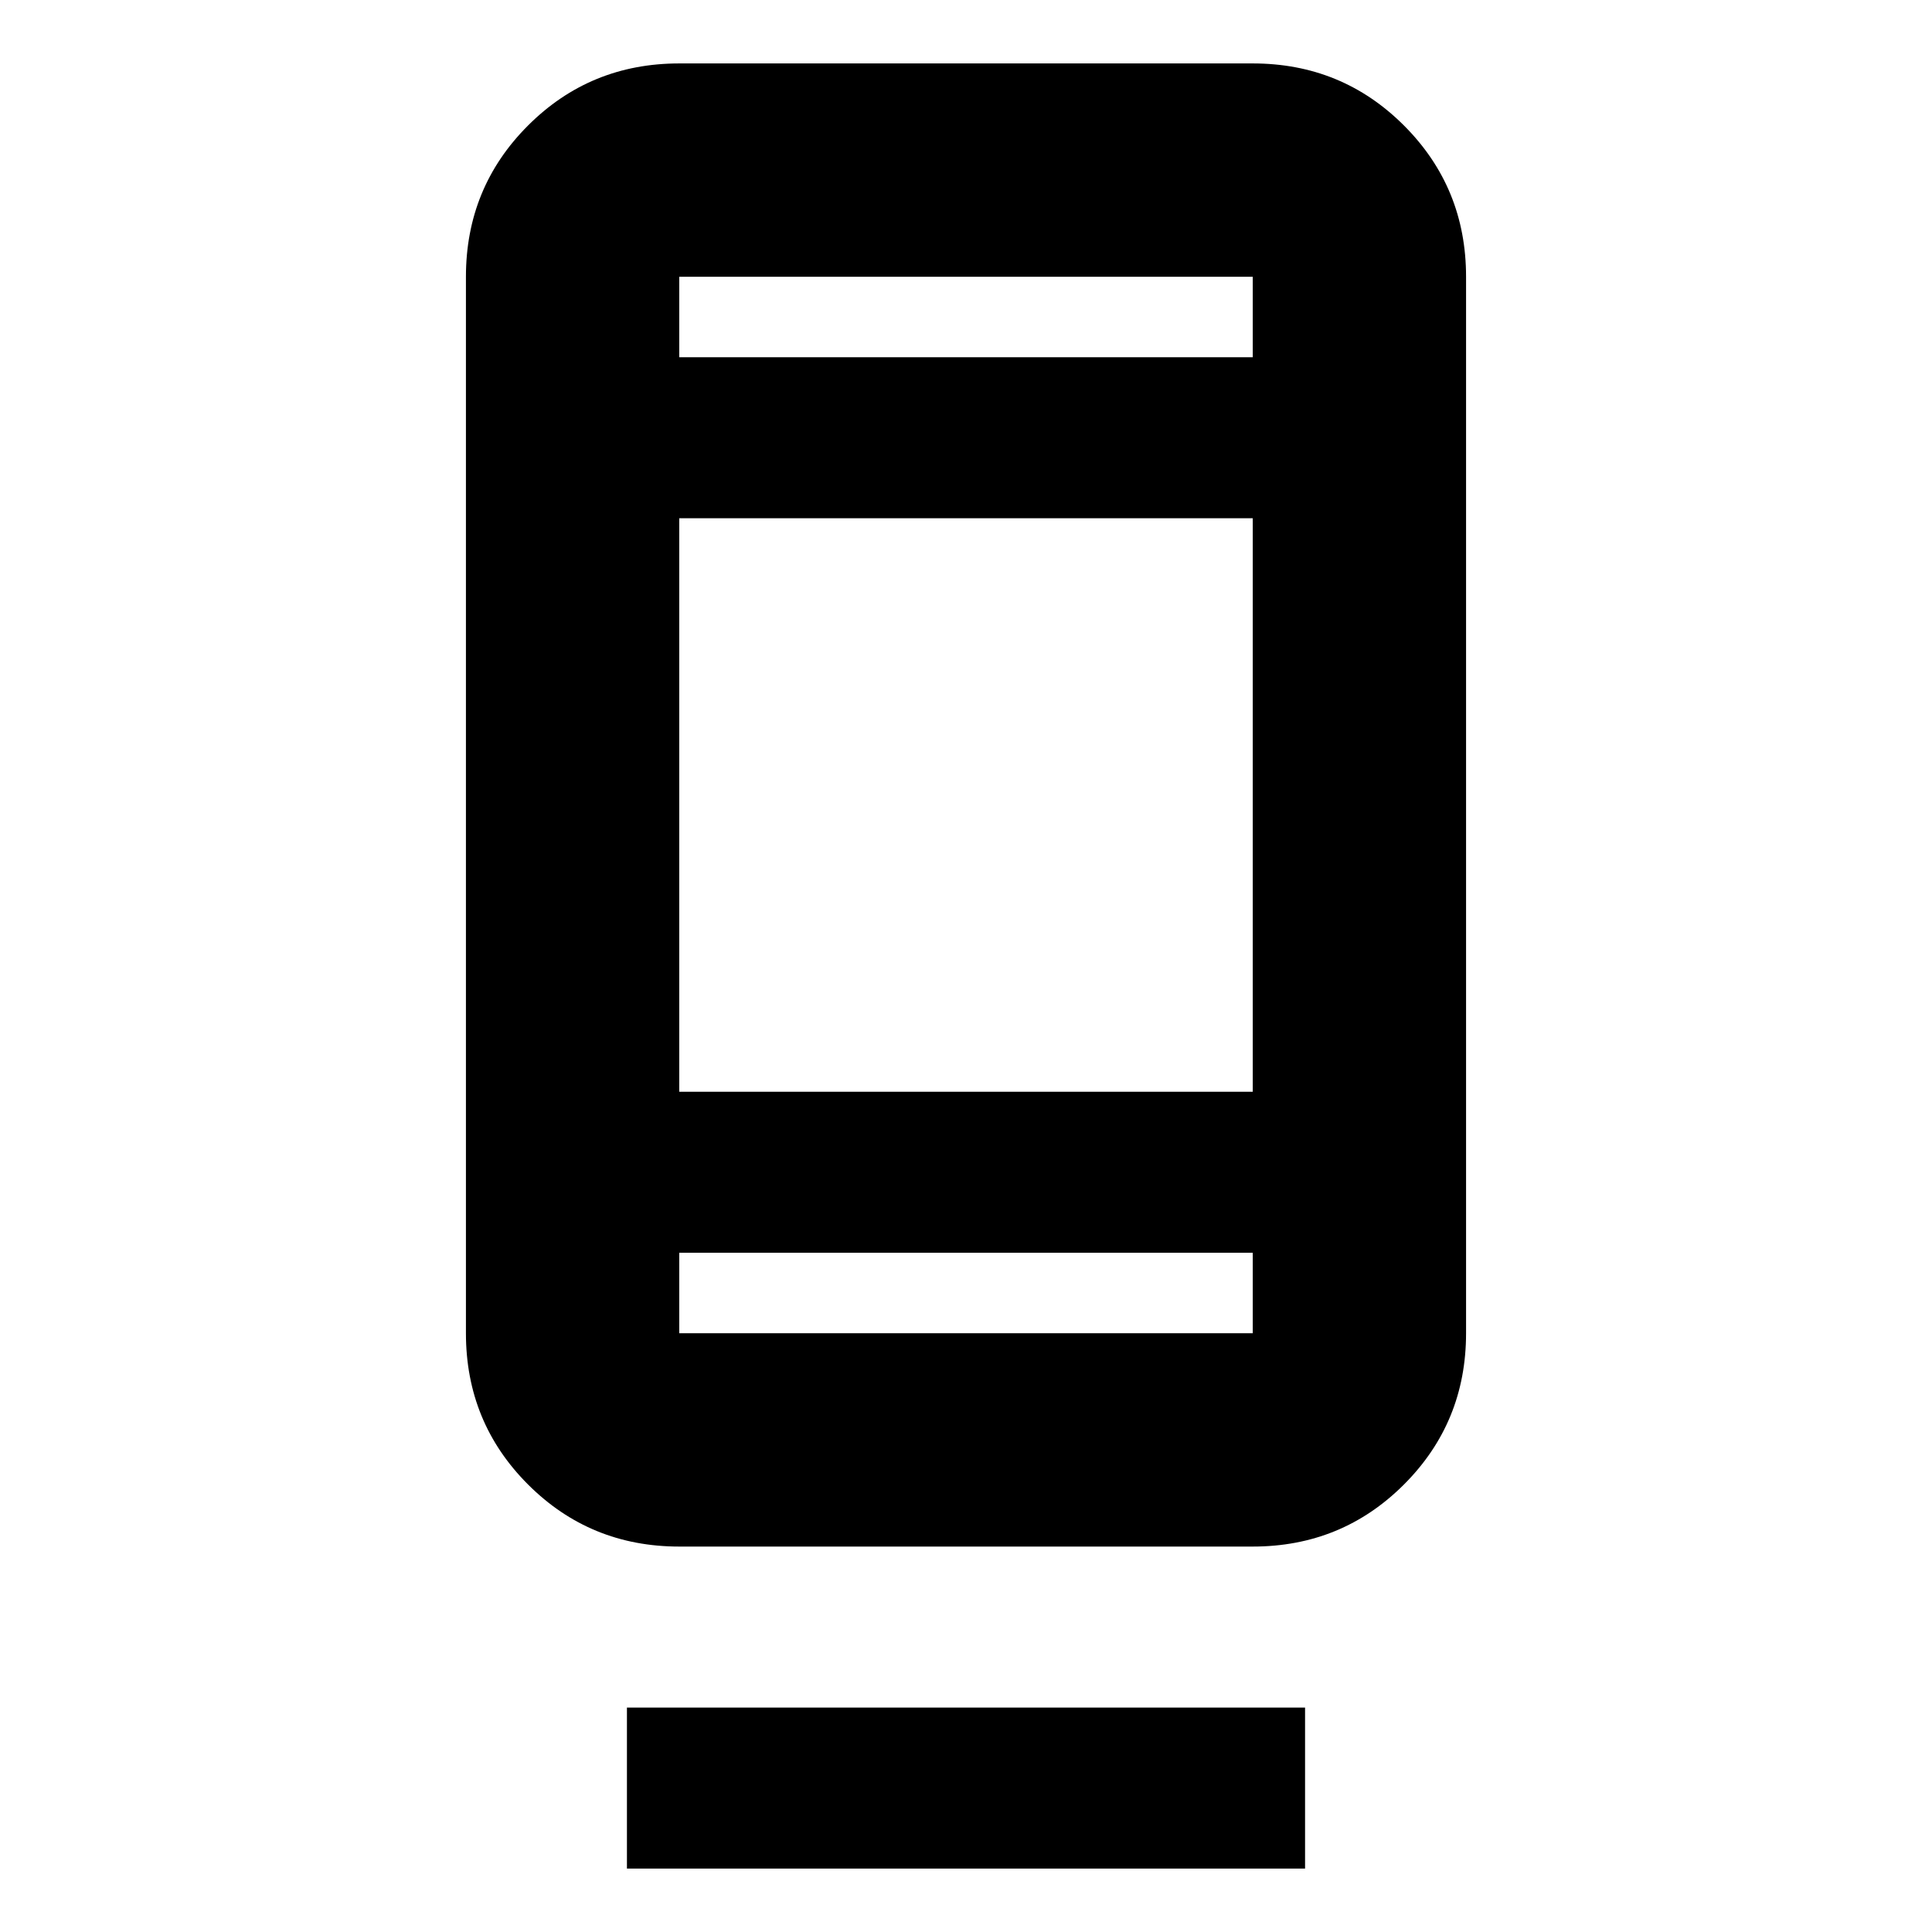 <svg xmlns="http://www.w3.org/2000/svg" height="24" viewBox="0 -960 960 960" width="24"><path d="M311.52-31.52v-80h336.96v80H311.52Zm26-160q-44.3 0-75.15-30.85-30.85-30.85-30.85-75.15v-524.96q0-44.3 30.85-75.15 30.85-30.85 75.15-30.85h284.96q44.3 0 75.15 30.85 30.85 30.85 30.85 75.15v524.96q0 44.3-30.85 75.15-30.85 30.85-75.15 30.85H337.52Zm0-146v40h284.96v-40H337.52Zm0-80h284.96v-284.96H337.52v284.96Zm0-364.96h284.96v-40H337.52v40Zm0 0v-40 40Zm0 444.96v40-40Z"/></svg>